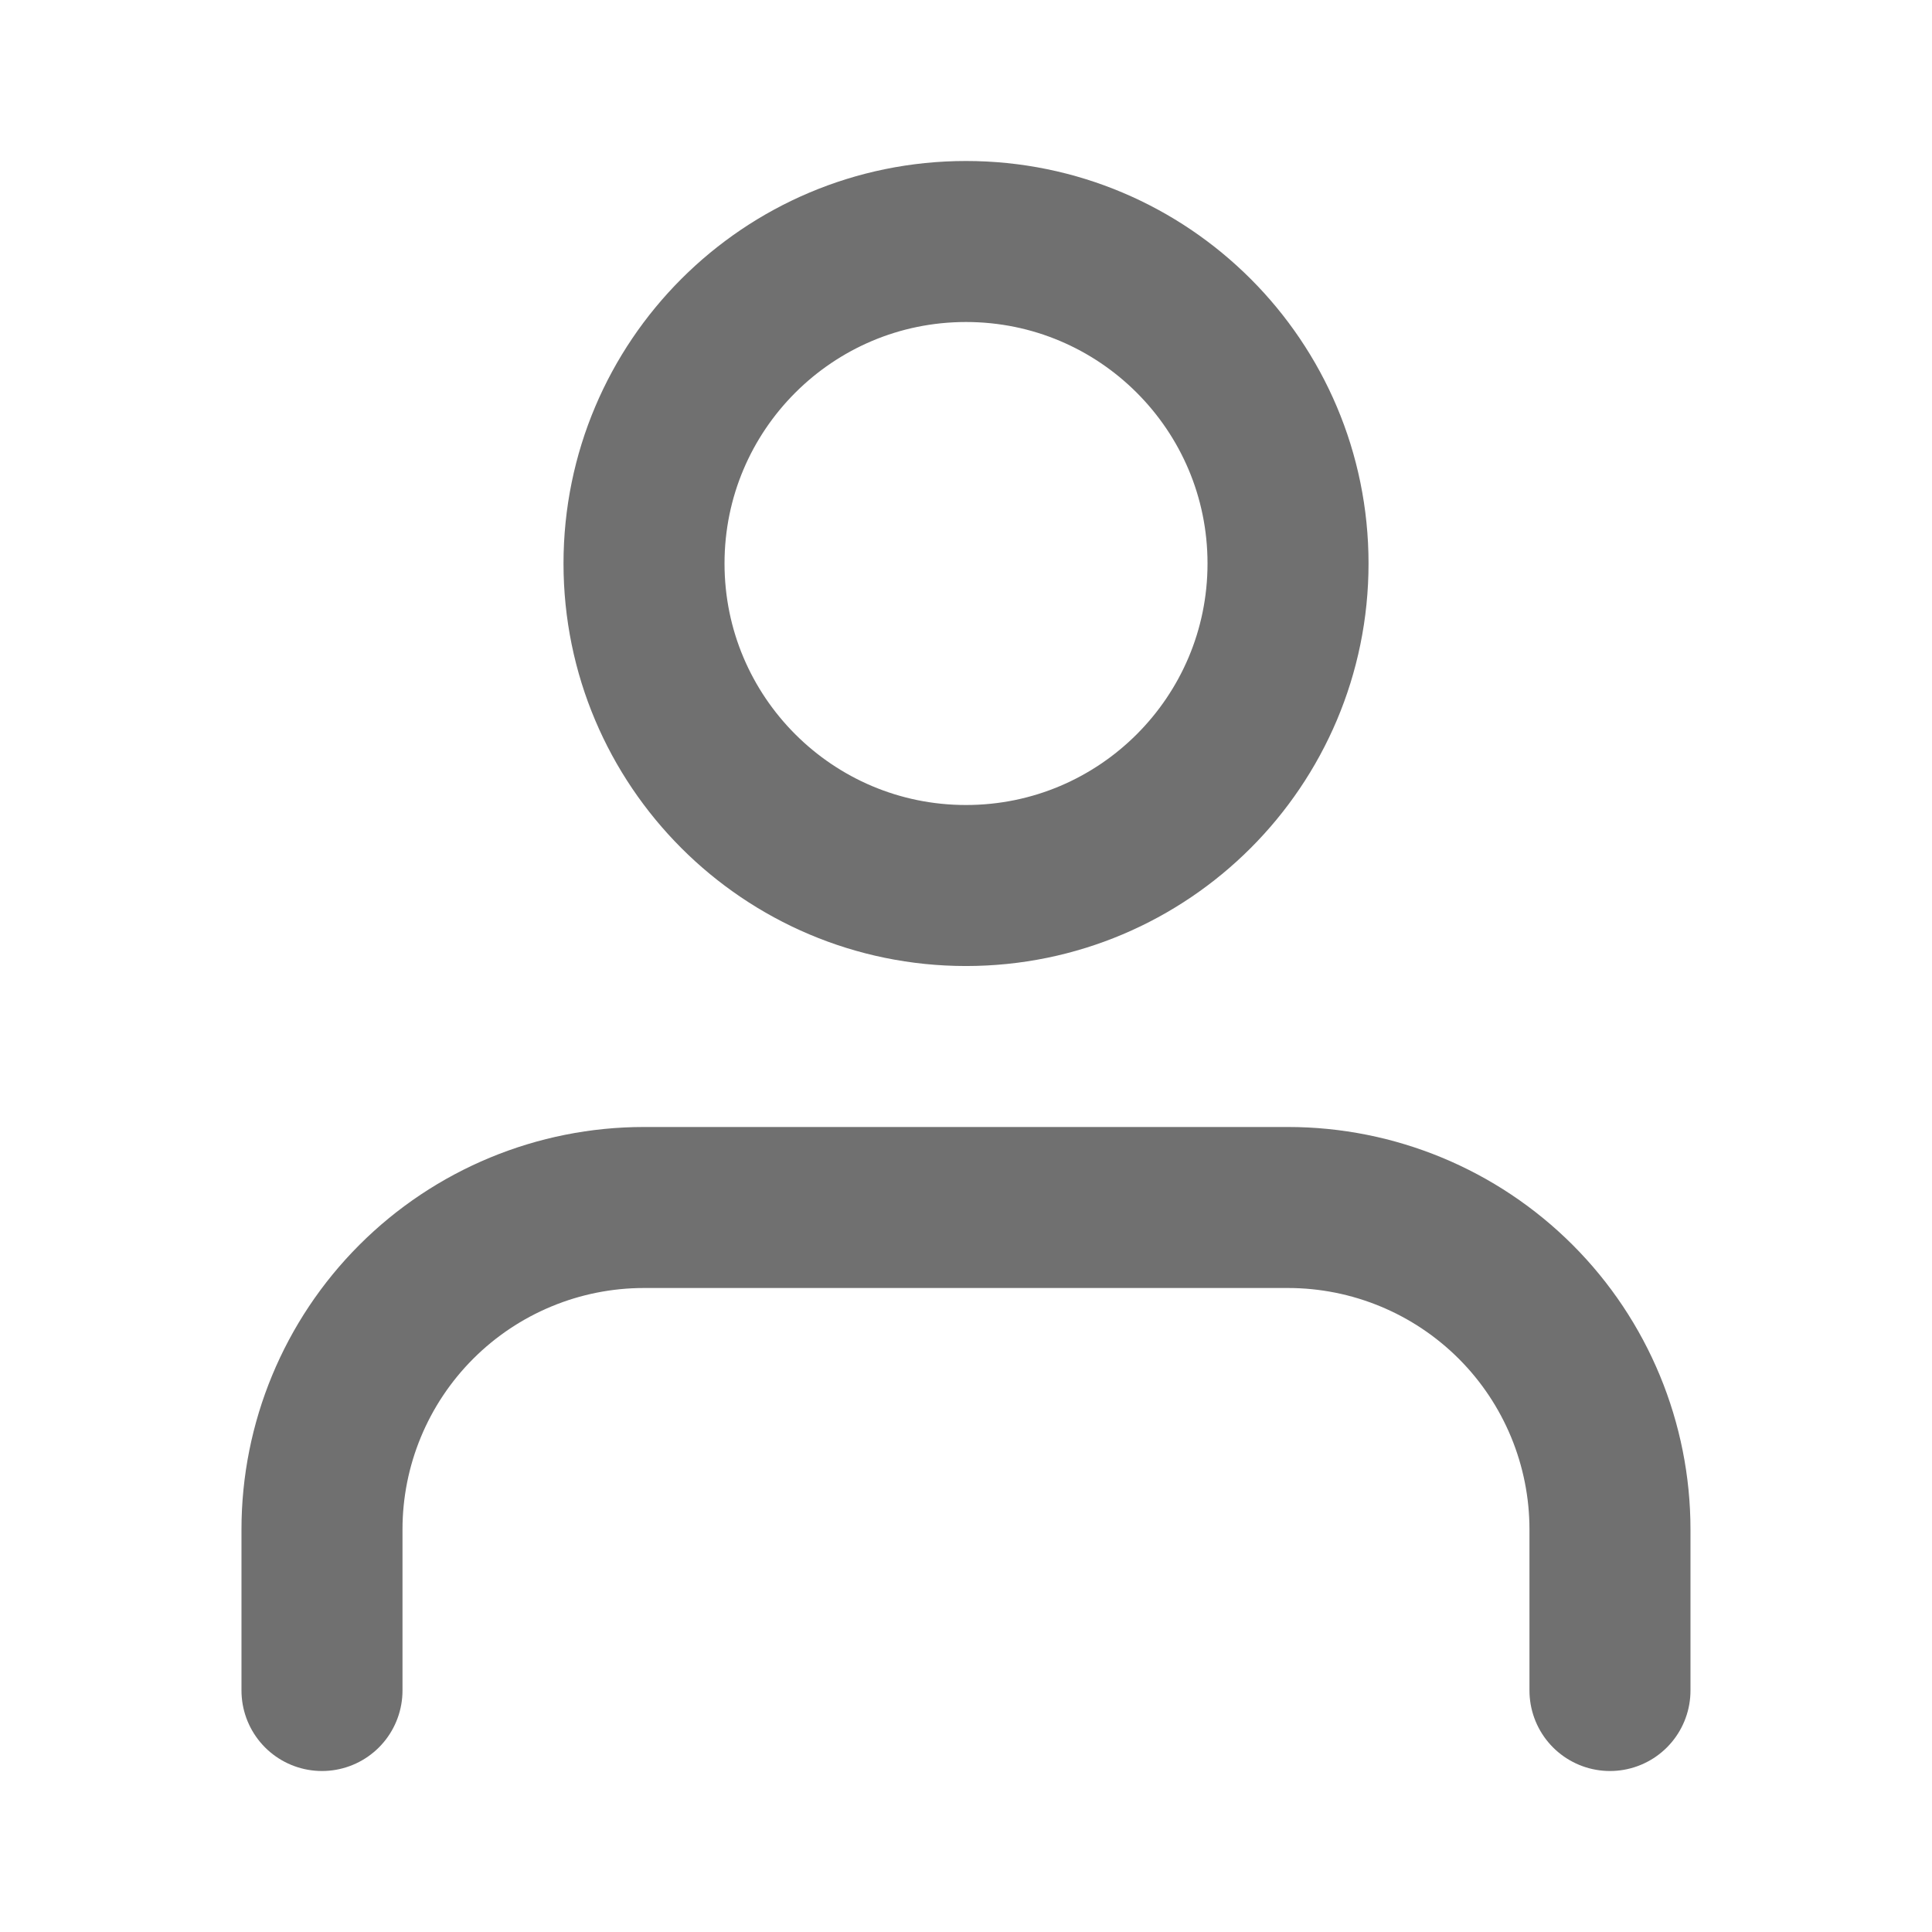 <svg width="44" height="44" viewBox="0 0 44 44" fill="none" xmlns="http://www.w3.org/2000/svg">
<path d="M36.666 38.5V34.833C36.666 32.888 35.894 31.023 34.519 29.648C33.143 28.273 31.278 27.5 29.333 27.5H14.666C12.721 27.5 10.856 28.273 9.481 29.648C8.106 31.023 7.333 32.888 7.333 34.833V38.5" stroke="#707070" stroke-width="3.667" stroke-linecap="round" stroke-linejoin="round"/>
<path d="M22 20.167C26.05 20.167 29.334 16.883 29.334 12.833C29.334 8.783 26.05 5.5 22 5.5C17.95 5.5 14.667 8.783 14.667 12.833C14.667 16.883 17.95 20.167 22 20.167Z" stroke="#707070" stroke-width="3.667" stroke-linecap="round" stroke-linejoin="round"/>
</svg>
